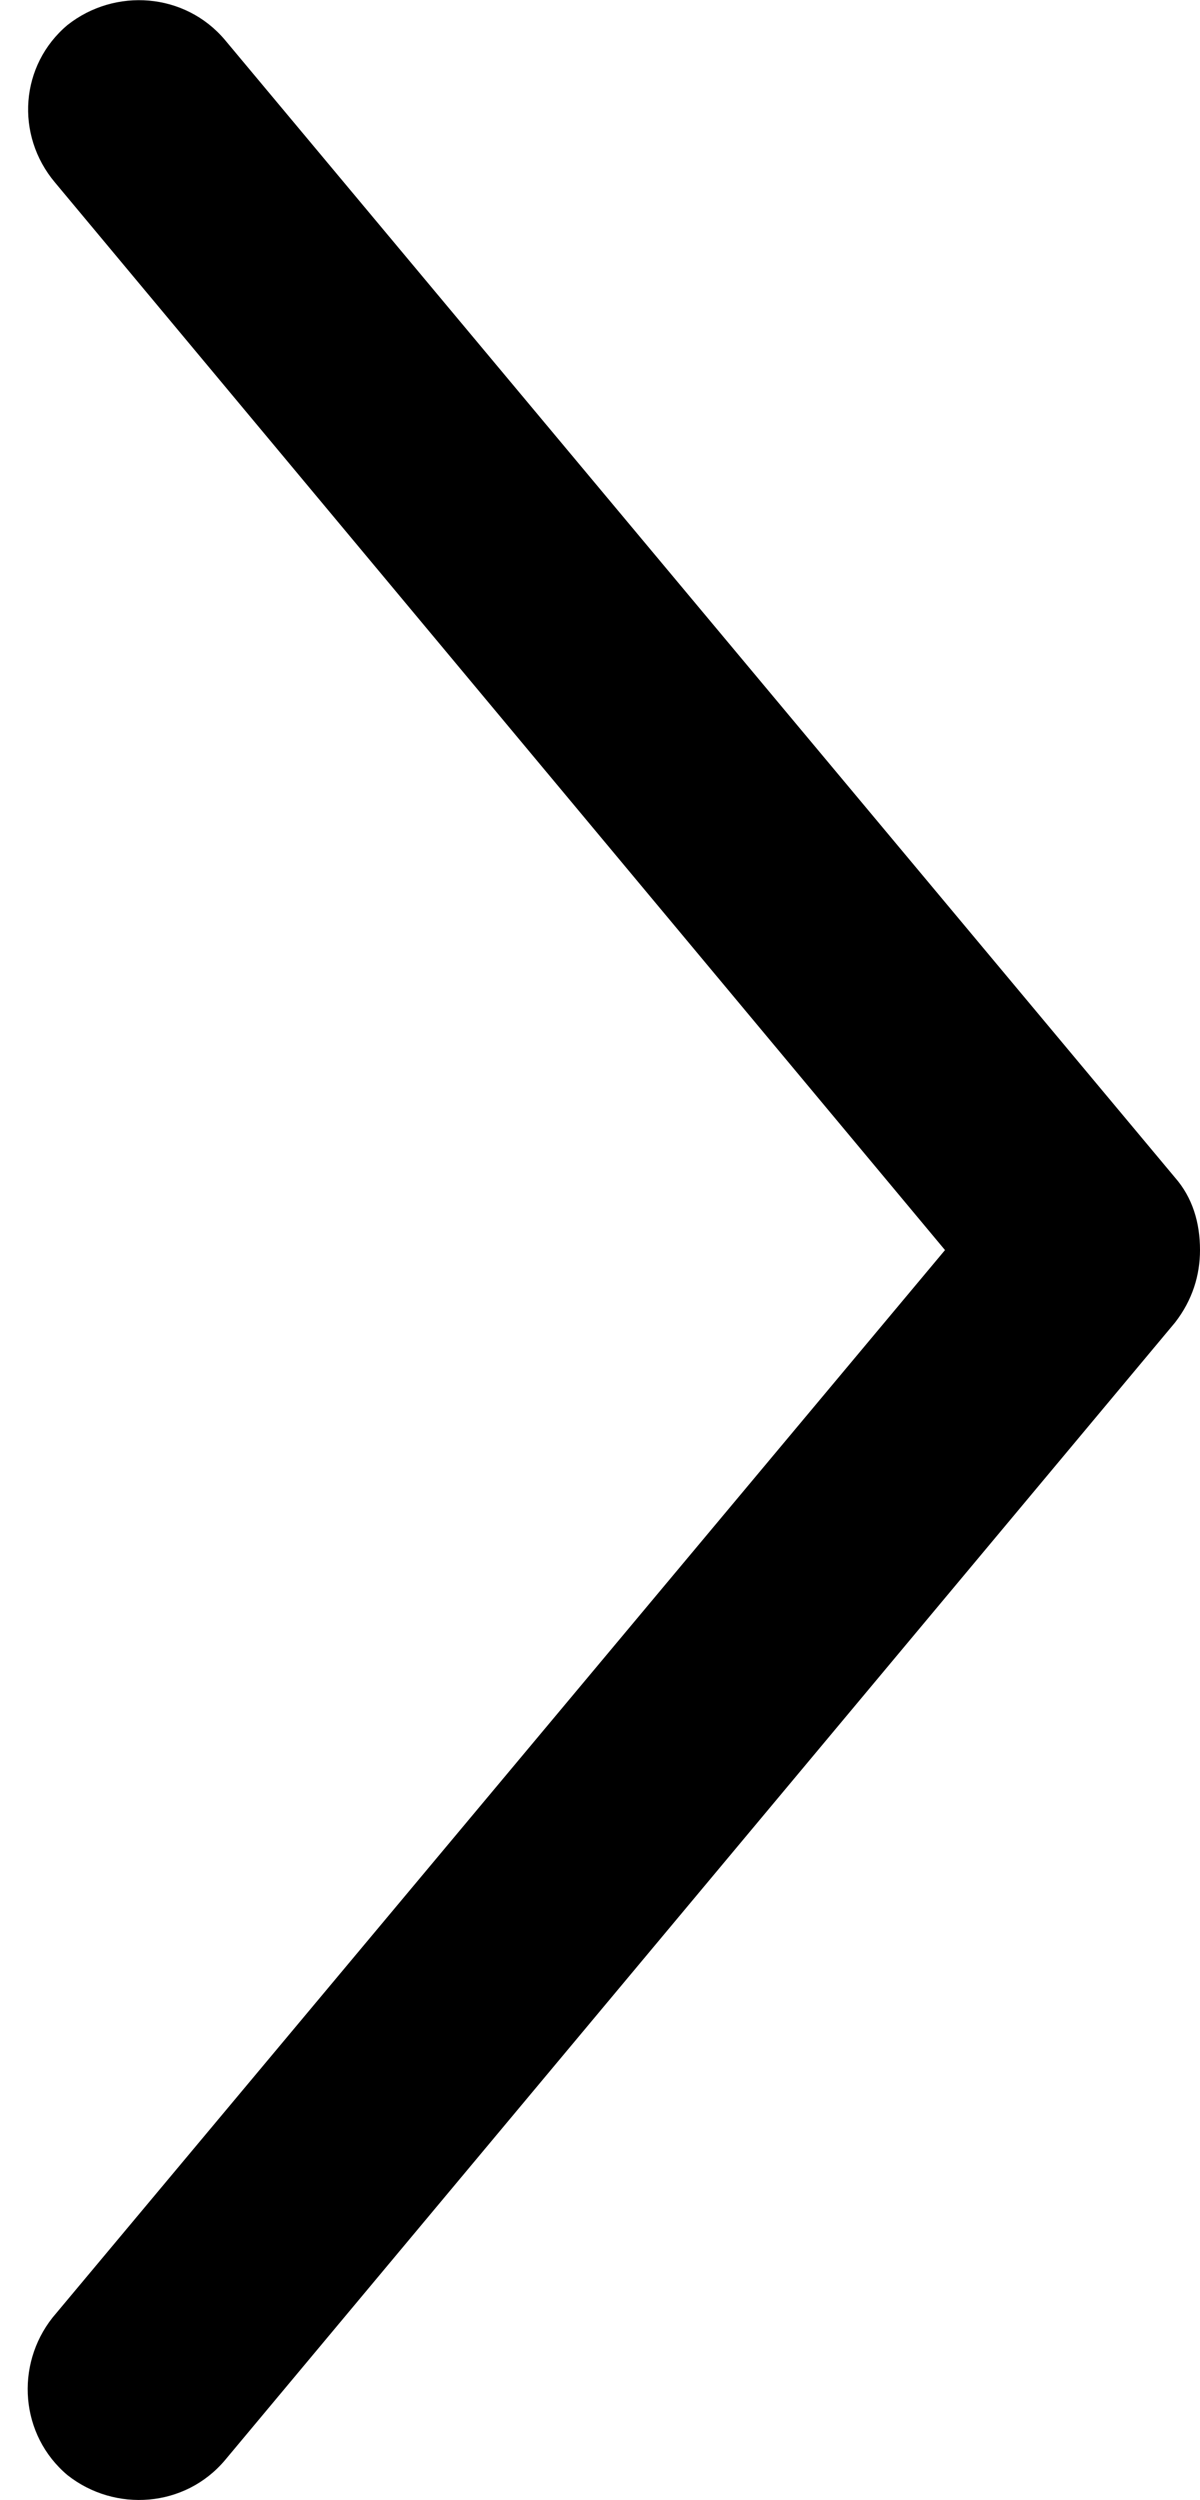 <svg xmlns="http://www.w3.org/2000/svg" id="icon-arrow-right-thin" viewBox="0 0 48 100"><path d="M2.7,99c-1.9-1.6-2.1-4.4-0.6-6.3L37.8,50L2.2,7.3C0.6,5.4,0.8,2.6,2.7,1C4.6-0.5,7.4-0.3,9,1.6l38,45.5   c0.7,0.8,1,1.8,1,2.9c0,1-0.3,2-1,2.9L9,98.4C7.4,100.3,4.6,100.5,2.7,99z"></path></svg>